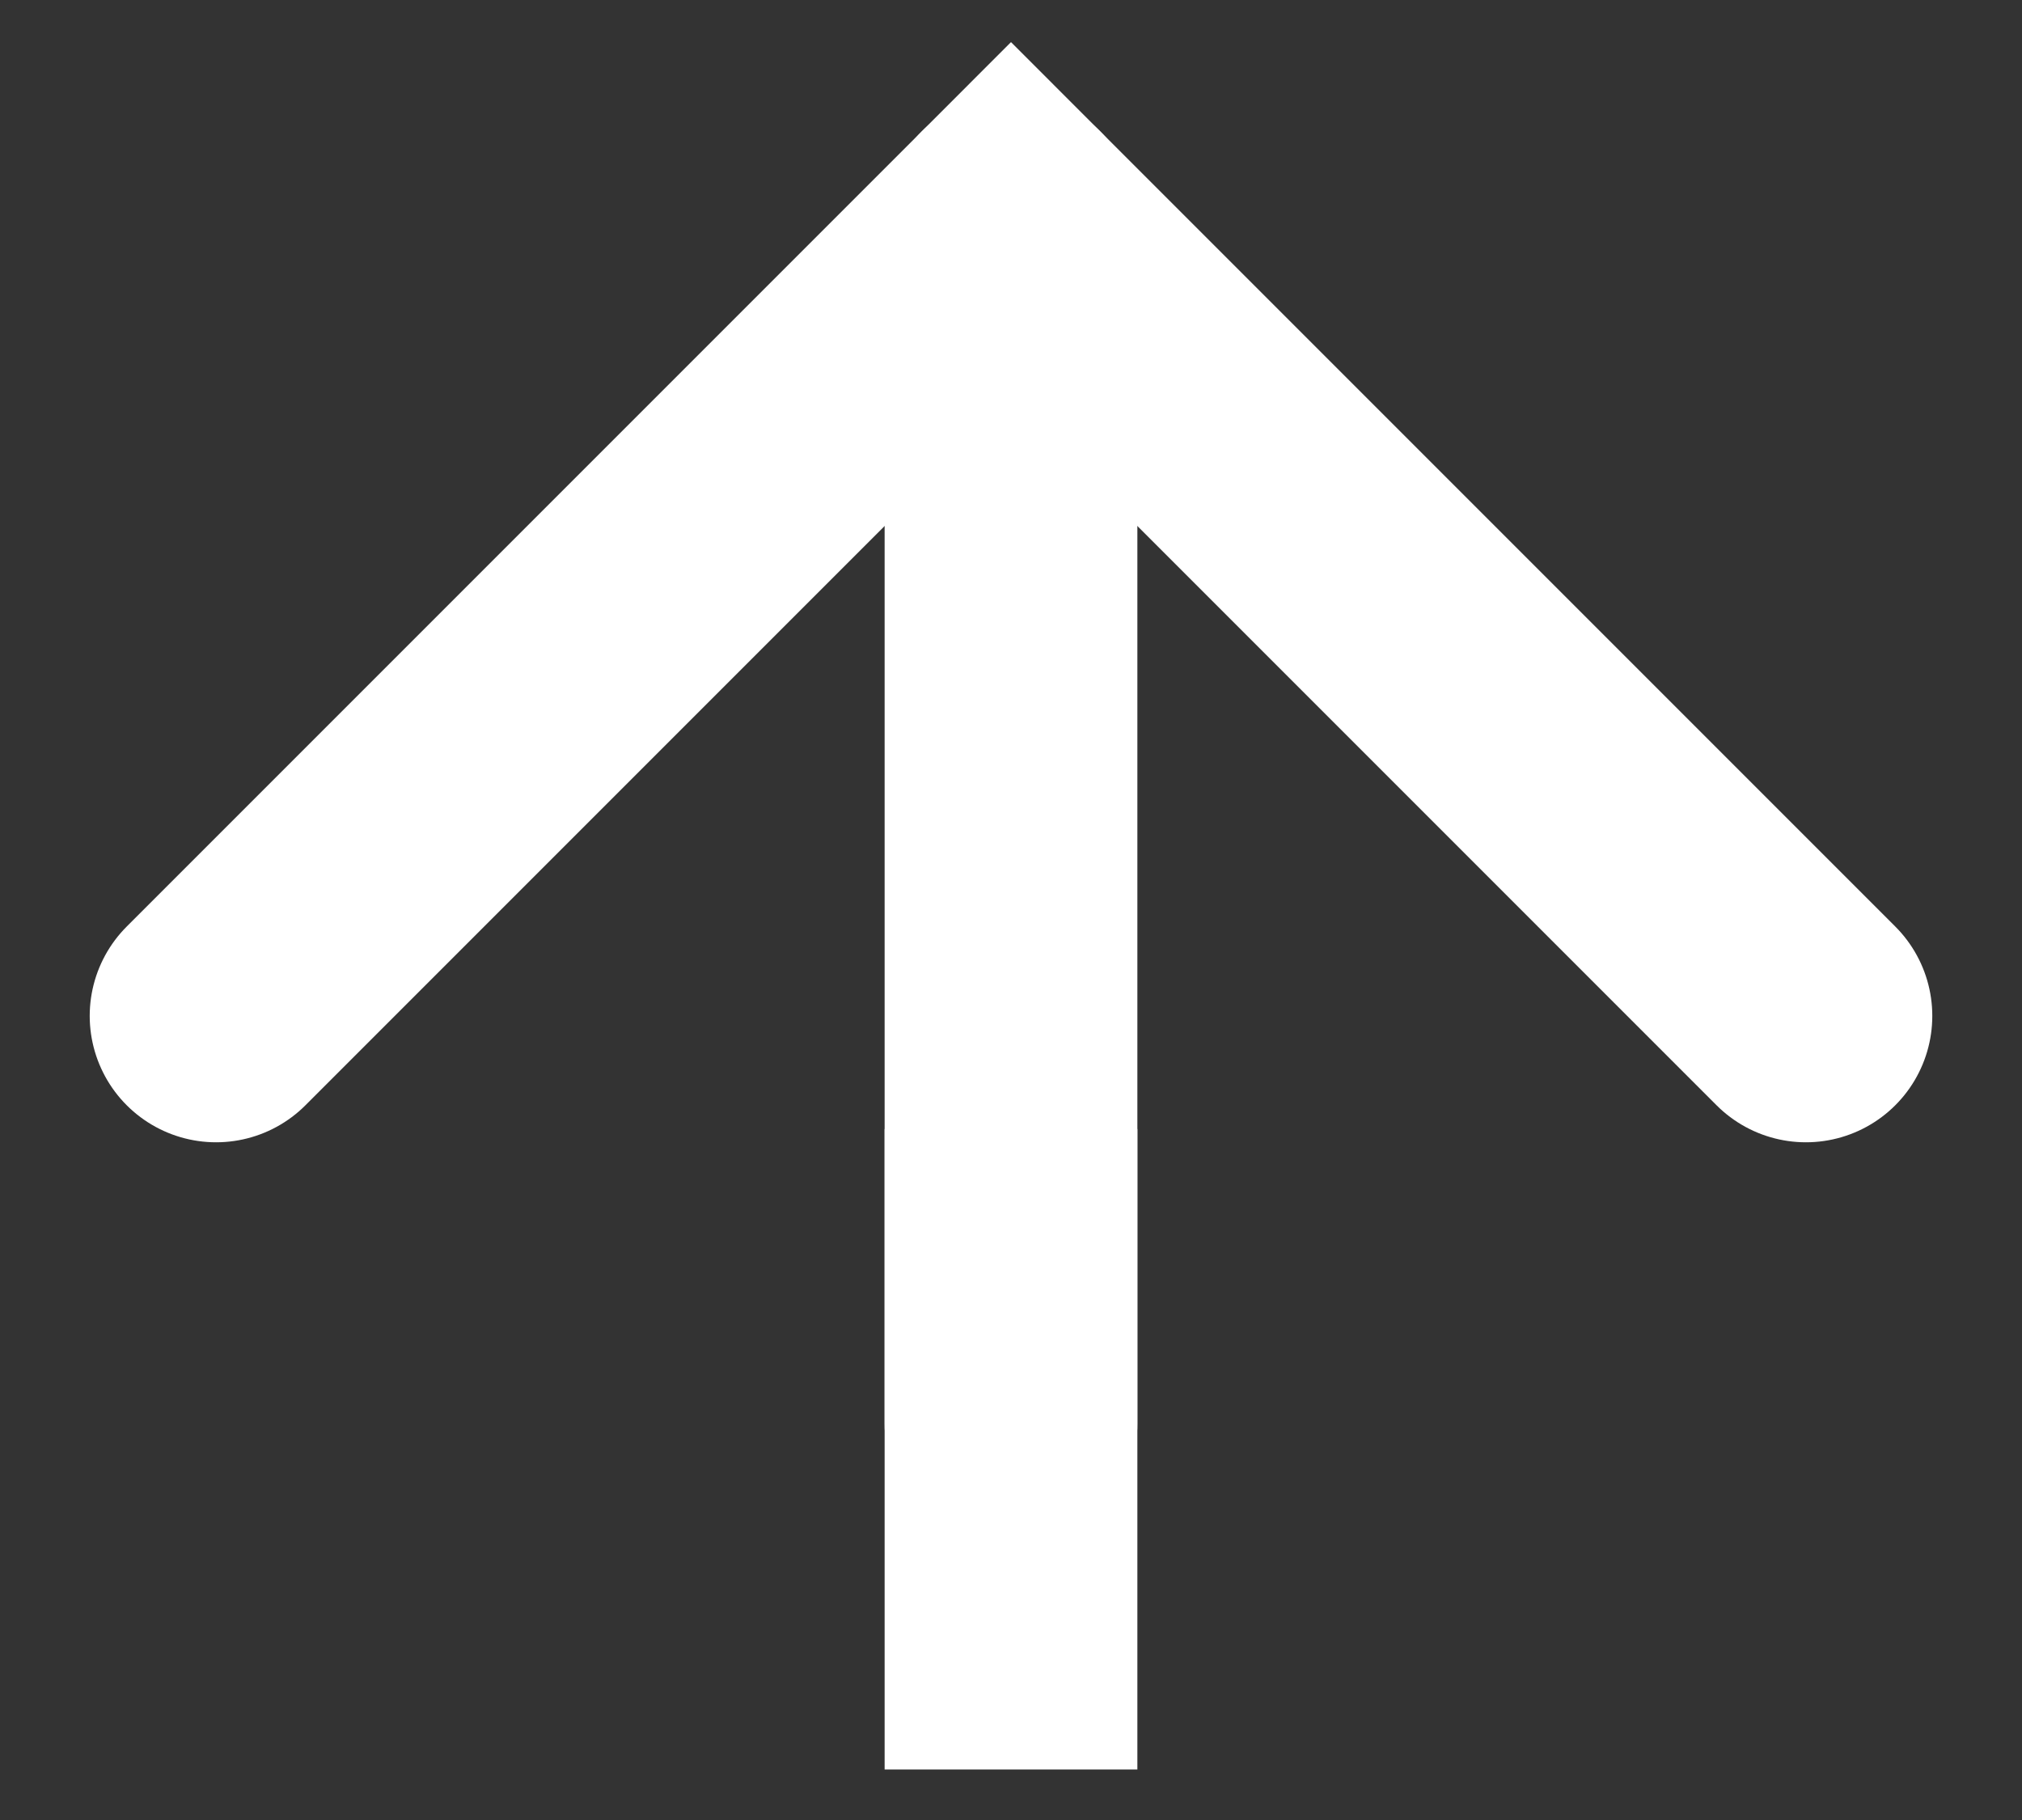 <?xml version="1.0" encoding="UTF-8" standalone="no"?>
<!DOCTYPE svg PUBLIC "-//W3C//DTD SVG 1.1//EN" "http://www.w3.org/Graphics/SVG/1.1/DTD/svg11.dtd">
<svg width="100%" height="100%" viewBox="0 0 60 54" version="1.1" xmlns="http://www.w3.org/2000/svg" xmlns:xlink="http://www.w3.org/1999/xlink" xml:space="preserve" xmlns:serif="http://www.serif.com/" style="fill-rule:evenodd;clip-rule:evenodd;stroke-linecap:round;stroke-miterlimit:10;">
    <rect x="0" y="0" width="60" height="54" fill="#333333" stroke="none"/>
    <g transform="matrix(-1,-1.22465e-16,1.22465e-16,-1,59.5,53.75)">
        <g transform="matrix(-1,1.22465e-16,-1.22465e-16,-1,59.5,53.75)">
            <path d="M6.412,30.142L30,6.553L53.588,30.142" style="fill:none;stroke:white;stroke-width:7.5px;"/>
            <path d="M30,33.75L30,42.25L30,6.553" style="fill:none;stroke:white;stroke-width:7.5px;stroke-linejoin:round;stroke-miterlimit:1.5;"/>
        </g>
        <path d="M29.5,16.5L29.5,5" style="fill:none;stroke:white;stroke-width:7.5px;stroke-linecap:square;stroke-linejoin:round;stroke-miterlimit:1.5;"/>
    </g>
</svg>
